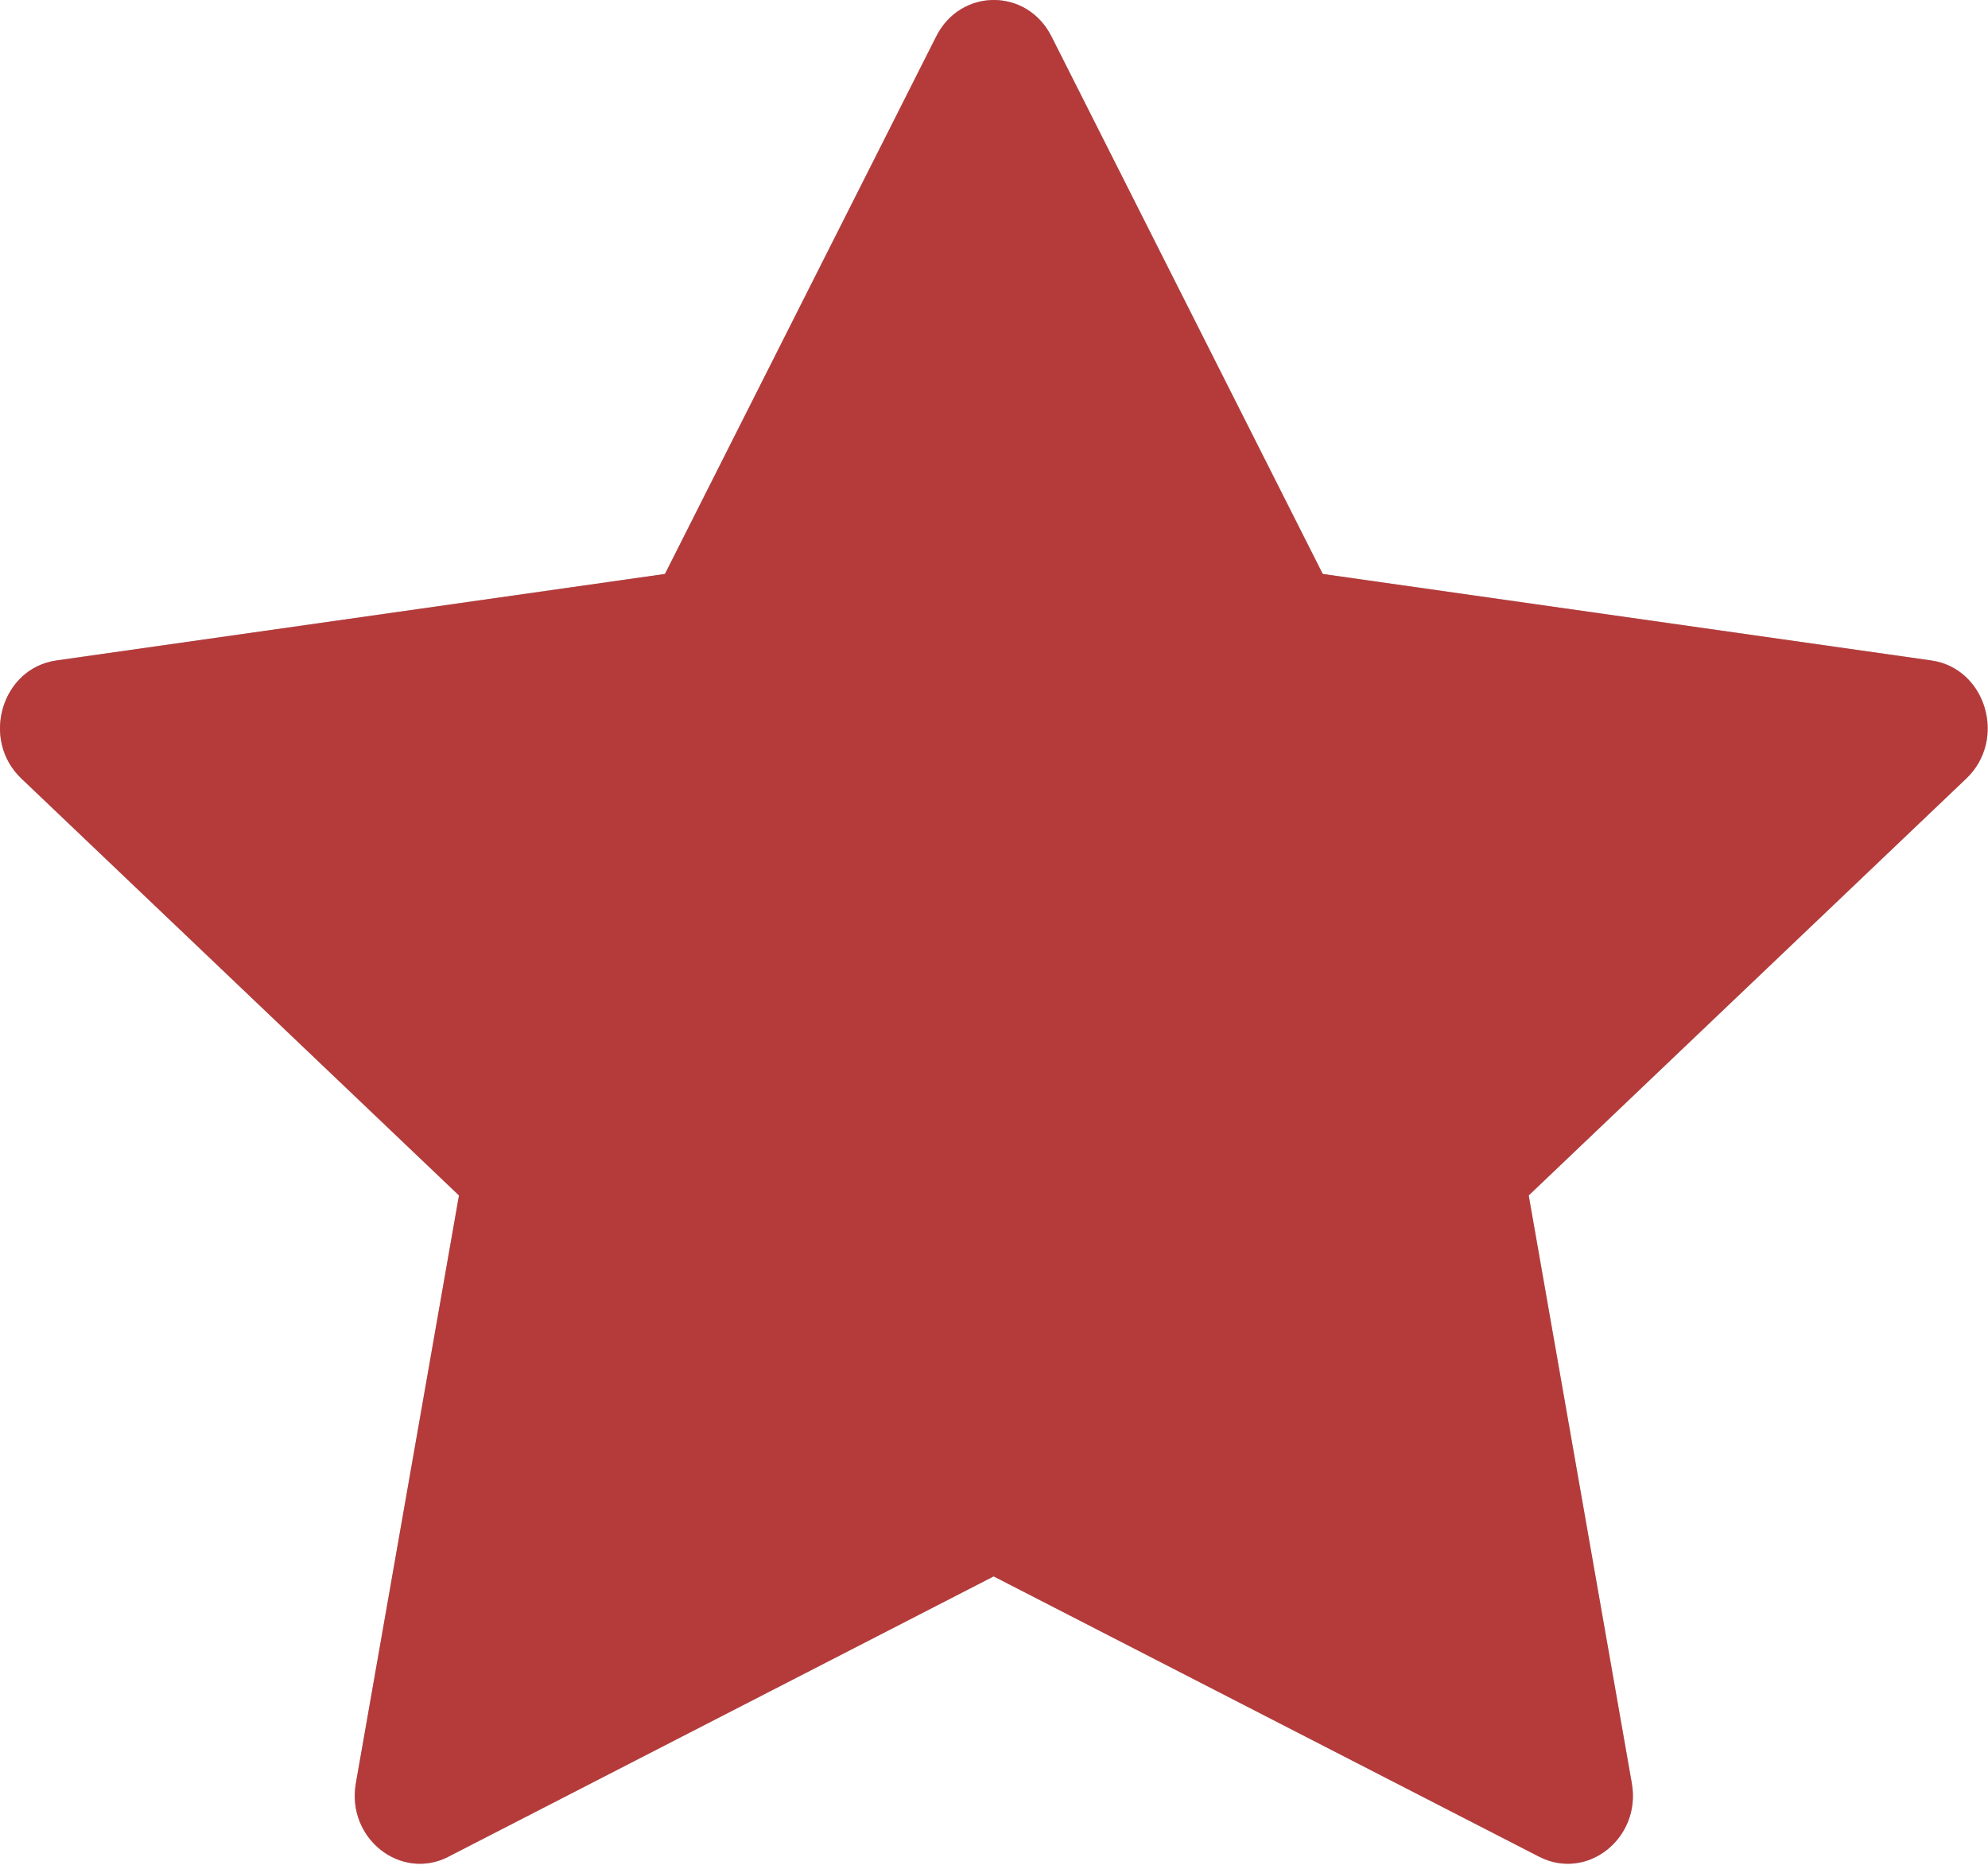 <svg width="86" height="81" viewBox="0 0 86 81" fill="none" xmlns="http://www.w3.org/2000/svg">
<path d="M19.404 80.307C17.329 81.371 14.976 79.506 15.395 77.125L19.855 51.706L0.922 33.671C-0.846 31.984 0.073 28.899 2.443 28.566L28.765 24.825L40.502 1.572C41.561 -0.524 44.425 -0.524 45.484 1.572L57.221 24.825L83.543 28.566C85.913 28.899 86.832 31.984 85.064 33.671L66.131 51.706L70.591 77.125C71.011 79.506 68.657 81.371 66.582 80.307L42.985 68.183L19.398 80.307H19.404Z" fill="#BBBBBB"/>
<path d="M19.404 80.307C17.329 81.371 14.976 79.506 15.395 77.125L19.855 51.706L0.922 33.671C-0.846 31.984 0.073 28.899 2.443 28.566L28.765 24.825L40.502 1.572C41.561 -0.524 44.425 -0.524 45.484 1.572L57.221 24.825L83.543 28.566C85.913 28.899 86.832 31.984 85.064 33.671L66.131 51.706L70.591 77.125C71.011 79.506 68.657 81.371 66.582 80.307L42.985 68.183L19.398 80.307H19.404Z" fill="#B53B3B"/>
</svg>
